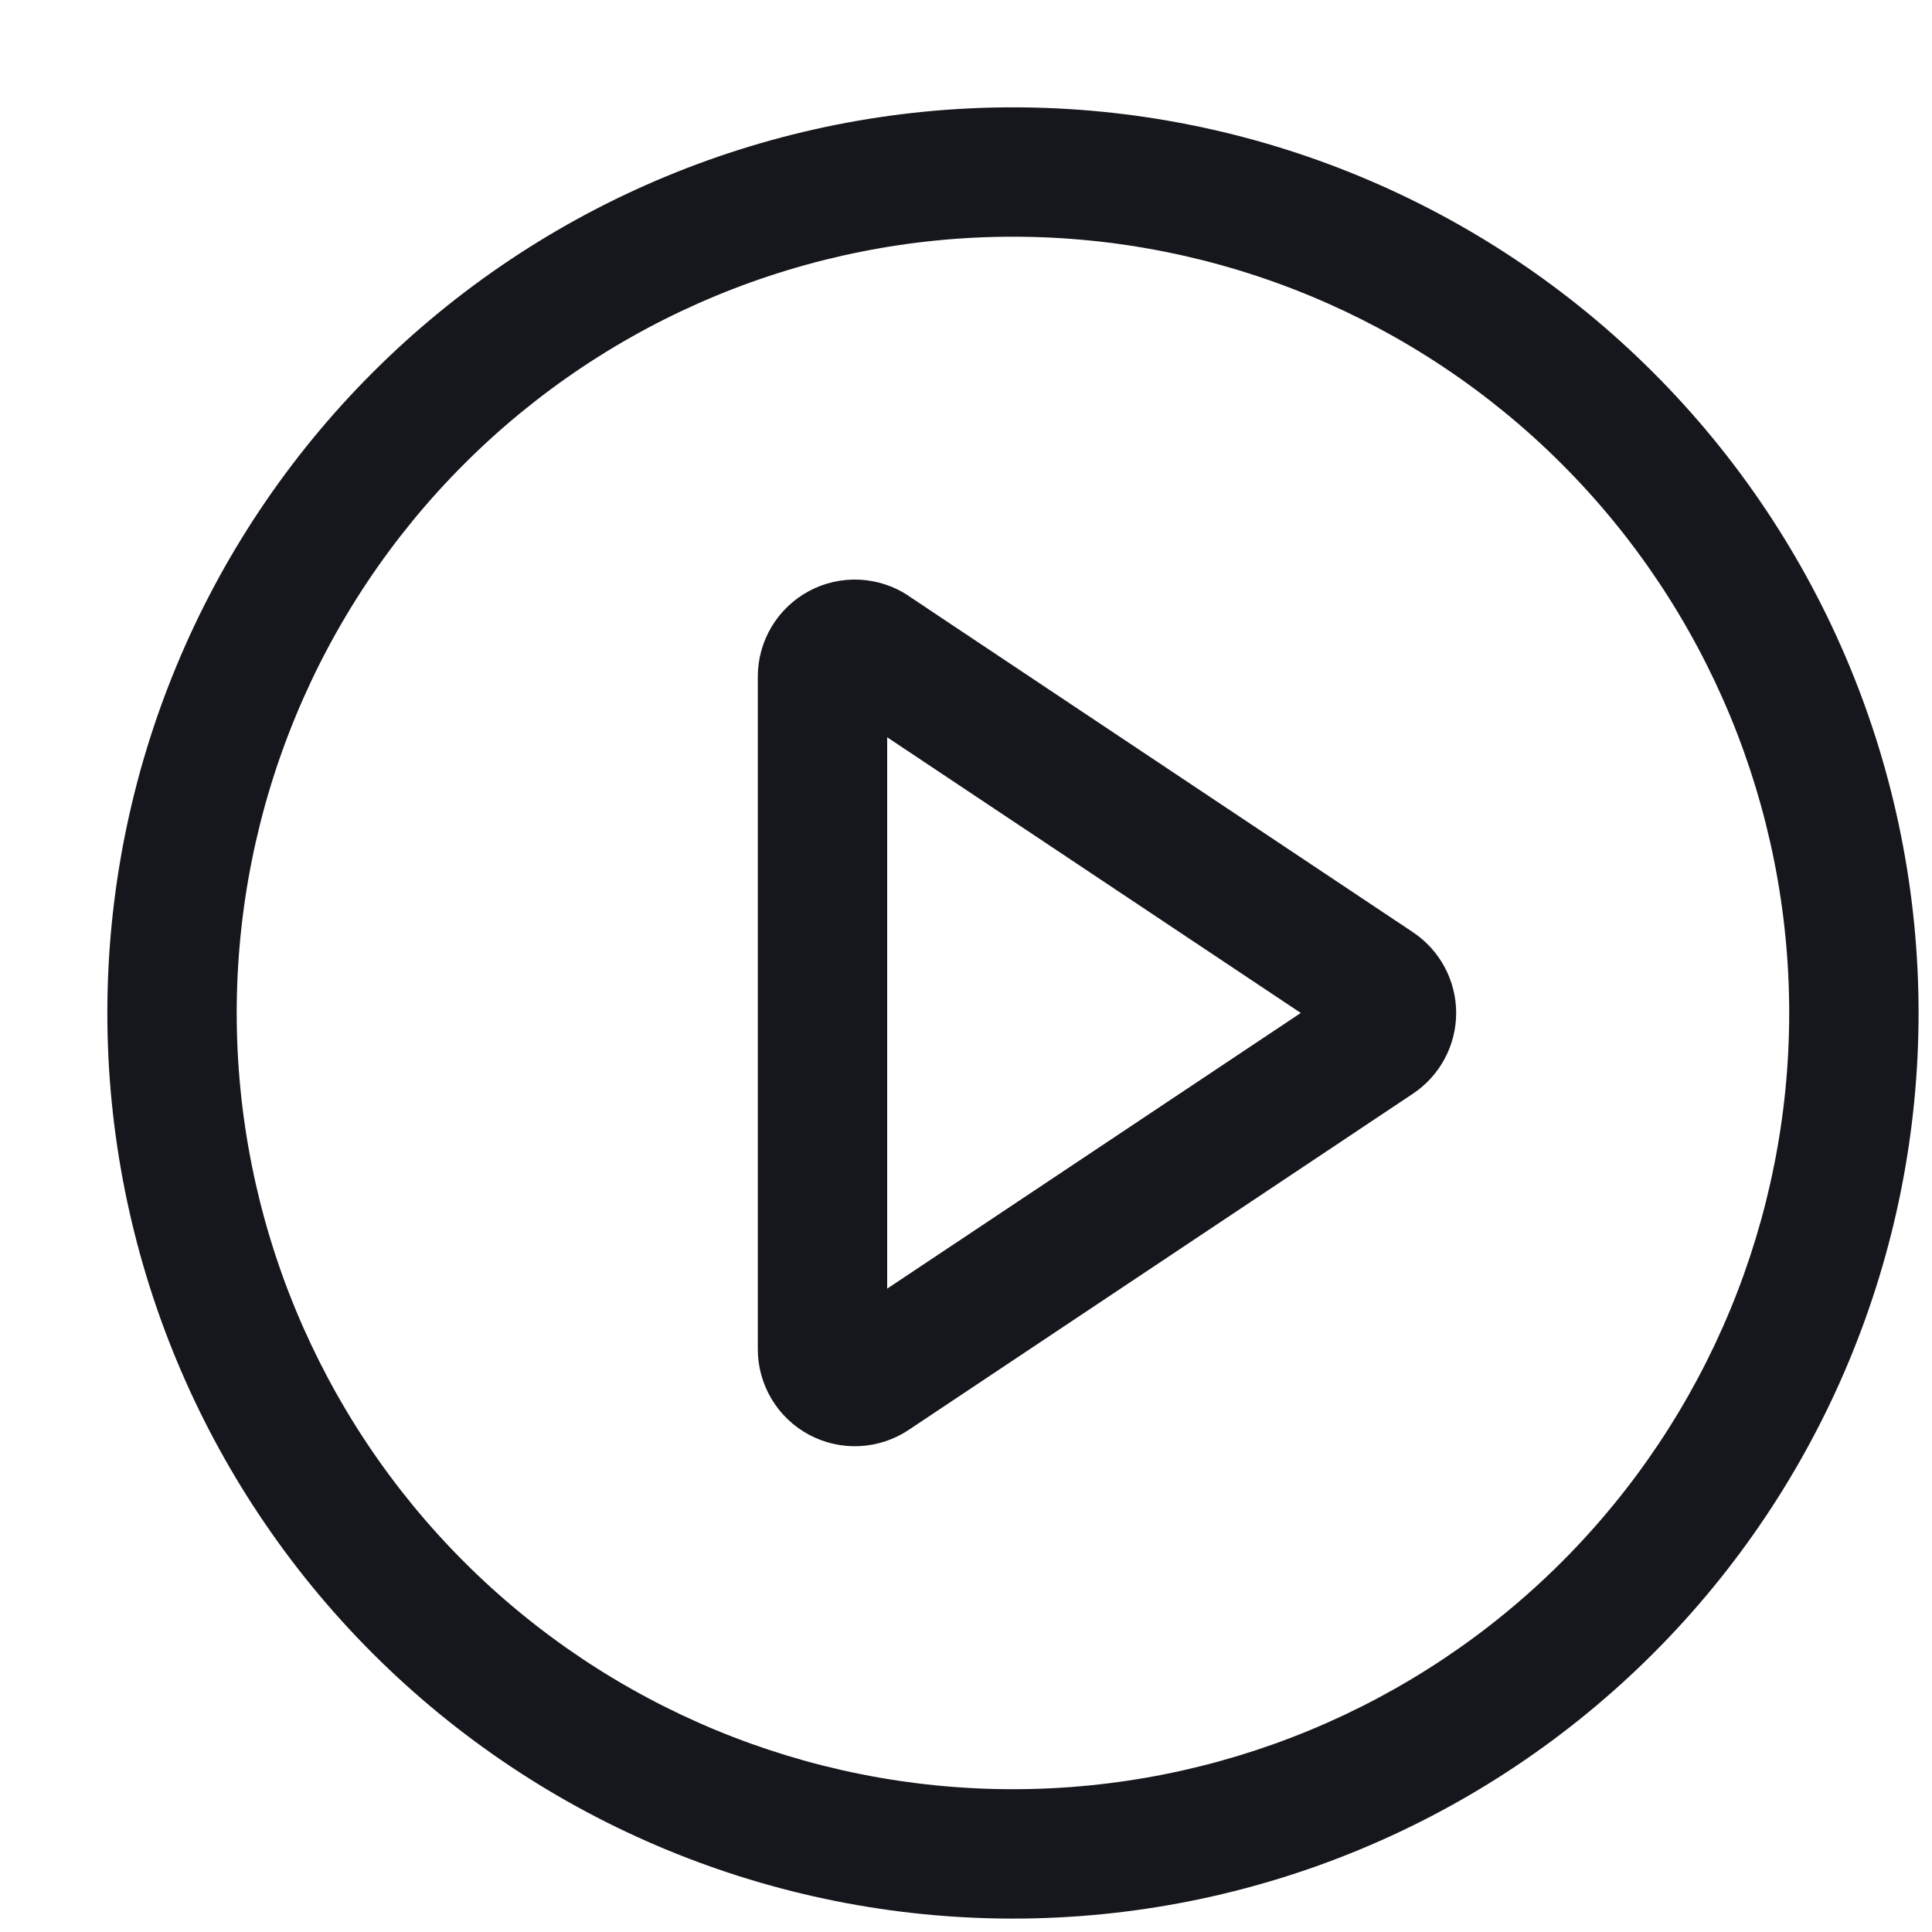 <svg width="100" height="100" viewBox="0 0 100 100" fill="none" xmlns="http://www.w3.org/2000/svg">
<path d="M52.431 5.556C64.863 5.556 76.785 10.494 85.576 19.285C94.367 28.076 99.305 39.999 99.305 52.431C99.305 64.863 94.367 76.785 85.576 85.576C76.785 94.367 64.863 99.306 52.431 99.306C39.998 99.306 28.076 94.367 19.285 85.576C10.494 76.785 5.556 64.863 5.556 52.431C5.556 39.999 10.494 28.076 19.285 19.285C28.076 10.494 39.998 5.556 52.431 5.556ZM52.431 92.609C63.087 92.609 73.306 88.376 80.841 80.841C88.376 73.306 92.609 63.087 92.609 52.431C92.609 41.775 88.376 31.555 80.841 24.02C73.306 16.485 63.087 12.252 52.431 12.252C41.775 12.252 31.555 16.485 24.02 24.02C16.485 31.555 12.252 41.775 12.252 52.431C12.252 63.087 16.485 73.306 24.02 80.841C31.555 88.376 41.775 92.609 52.431 92.609ZM45.92 66.701L67.329 52.431L45.92 38.161V66.701ZM47.032 30.848L73.134 48.252C73.822 48.711 74.386 49.332 74.776 50.061C75.166 50.79 75.371 51.604 75.371 52.431C75.371 53.257 75.166 54.071 74.776 54.8C74.386 55.529 73.822 56.151 73.134 56.609L47.032 74.013C46.275 74.517 45.396 74.807 44.489 74.851C43.581 74.895 42.678 74.691 41.876 74.262C41.075 73.834 40.405 73.195 39.938 72.415C39.471 71.636 39.224 70.744 39.224 69.835V35.02C39.224 34.111 39.471 33.219 39.938 32.439C40.405 31.66 41.075 31.021 41.876 30.592C42.678 30.163 43.581 29.96 44.489 30.004C45.396 30.048 46.275 30.337 47.032 30.841V30.848Z" fill="#16171C"/>
</svg>
